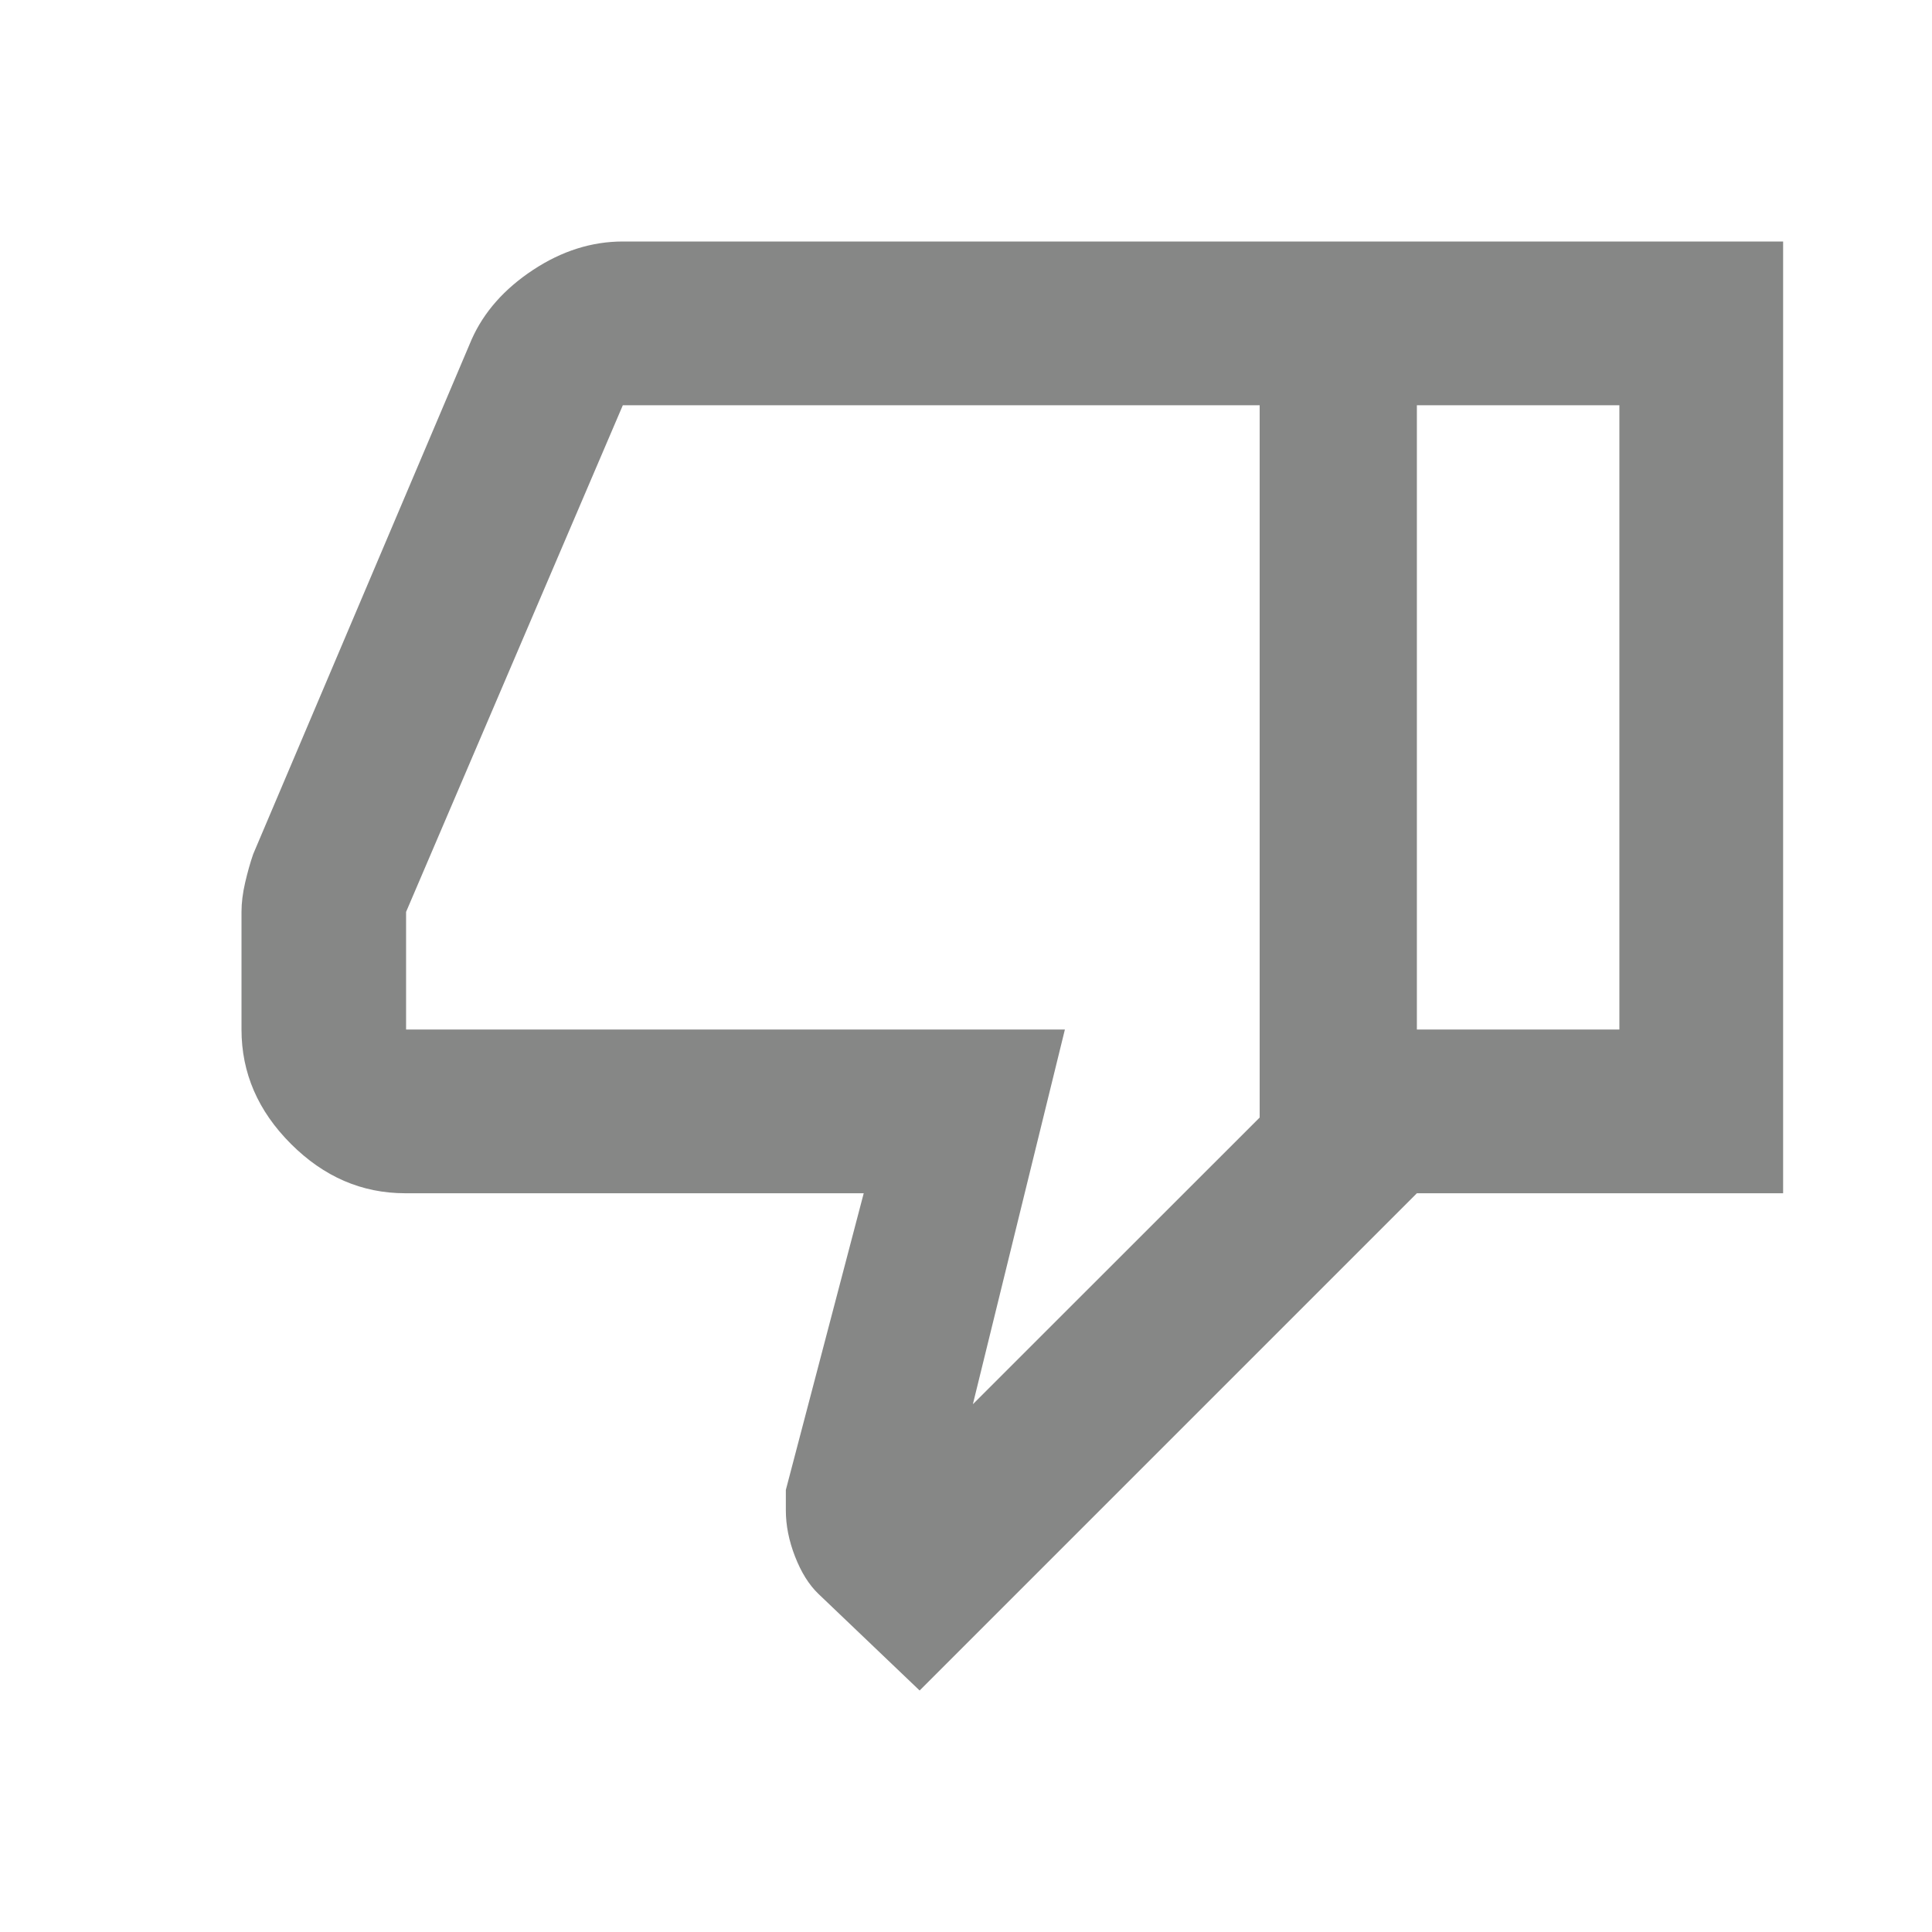 <svg width="16" height="16" viewBox="0 0 16 16" fill="none" xmlns="http://www.w3.org/2000/svg">
<path d="M5.158 2H11.734V9.882L7.616 14L6.777 13.199C6.699 13.124 6.635 13.021 6.584 12.89C6.533 12.759 6.508 12.632 6.508 12.508V12.339L7.153 9.882H3.356C2.997 9.882 2.682 9.746 2.409 9.473C2.136 9.2 2 8.885 2 8.526V7.552C2 7.477 2.01 7.396 2.03 7.31C2.05 7.224 2.072 7.145 2.097 7.073L3.906 2.811C4.007 2.584 4.177 2.392 4.415 2.235C4.653 2.078 4.901 2 5.158 2ZM10.432 3.356H5.158L3.363 7.552V8.526H8.819L8.057 11.629L10.432 9.255V3.356ZM11.734 9.882V8.526H13.411V3.356H11.734V2H14.767V9.882H11.734Z" fill="#0E100F" fill-opacity="0.5"/>
</svg>
